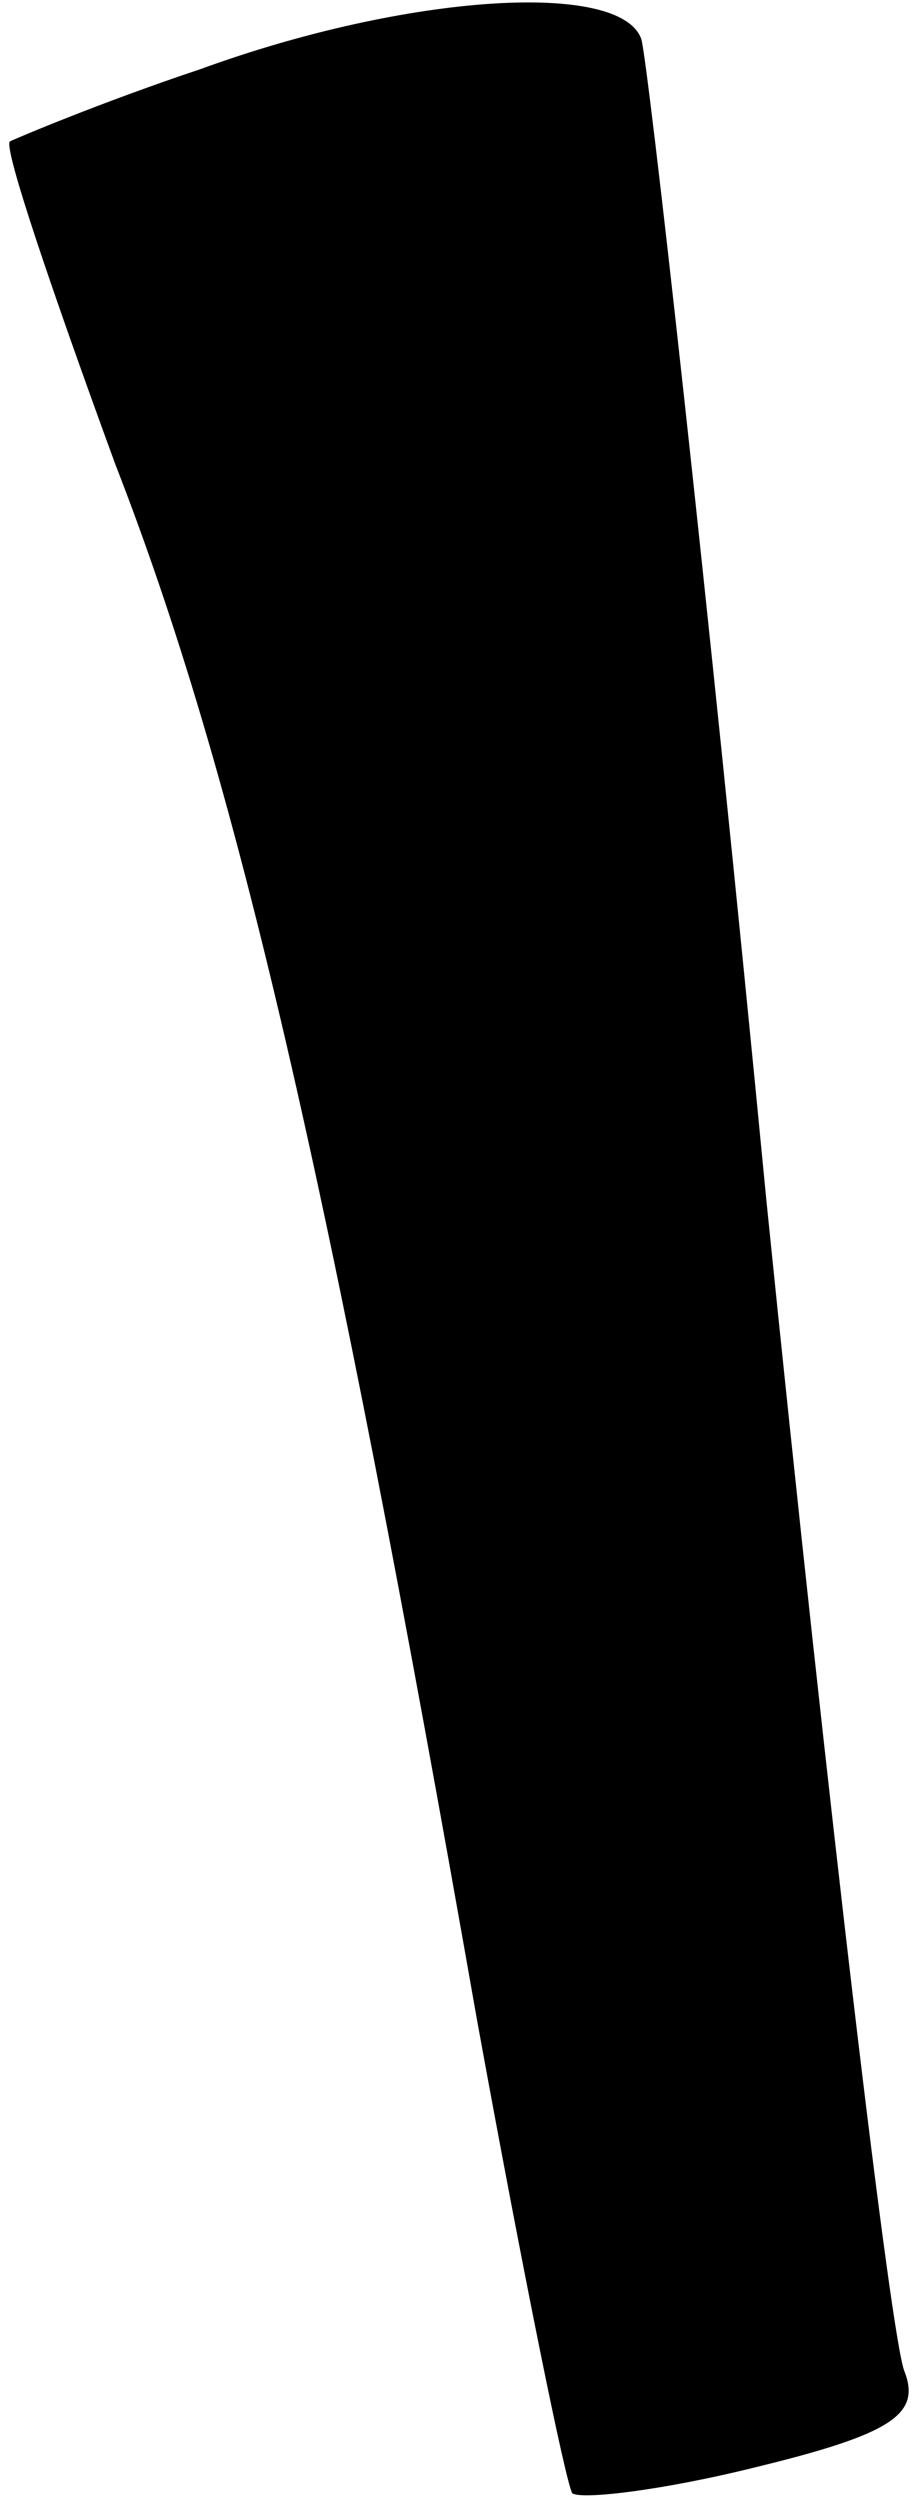 <?xml version="1.0" standalone="no"?>
<!DOCTYPE svg PUBLIC "-//W3C//DTD SVG 20010904//EN"
 "http://www.w3.org/TR/2001/REC-SVG-20010904/DTD/svg10.dtd">
<svg version="1.0" xmlns="http://www.w3.org/2000/svg"
 width="28pt" height="76pt" viewBox="0 0 28 76"
 preserveAspectRatio="xMidYMid meet">
<g transform="translate(0,76) scale(0.1,-0.1)"
fill="#000000" stroke="none">
<path fill="#000000" stroke="none" d="M61 739 c-30 -10 -56 -21 -58 -22 -2
-2 13 -46 32 -98 37 -95 65 -217 110 -473 14 -77 27 -141 29 -144 3 -2 28 1
56 8 41 10 50 16 45 29 -4 9 -23 169 -42 356 -18 187 -36 346 -38 353 -6 18
-71 14 -134 -9z"/>
</g>
</svg>
